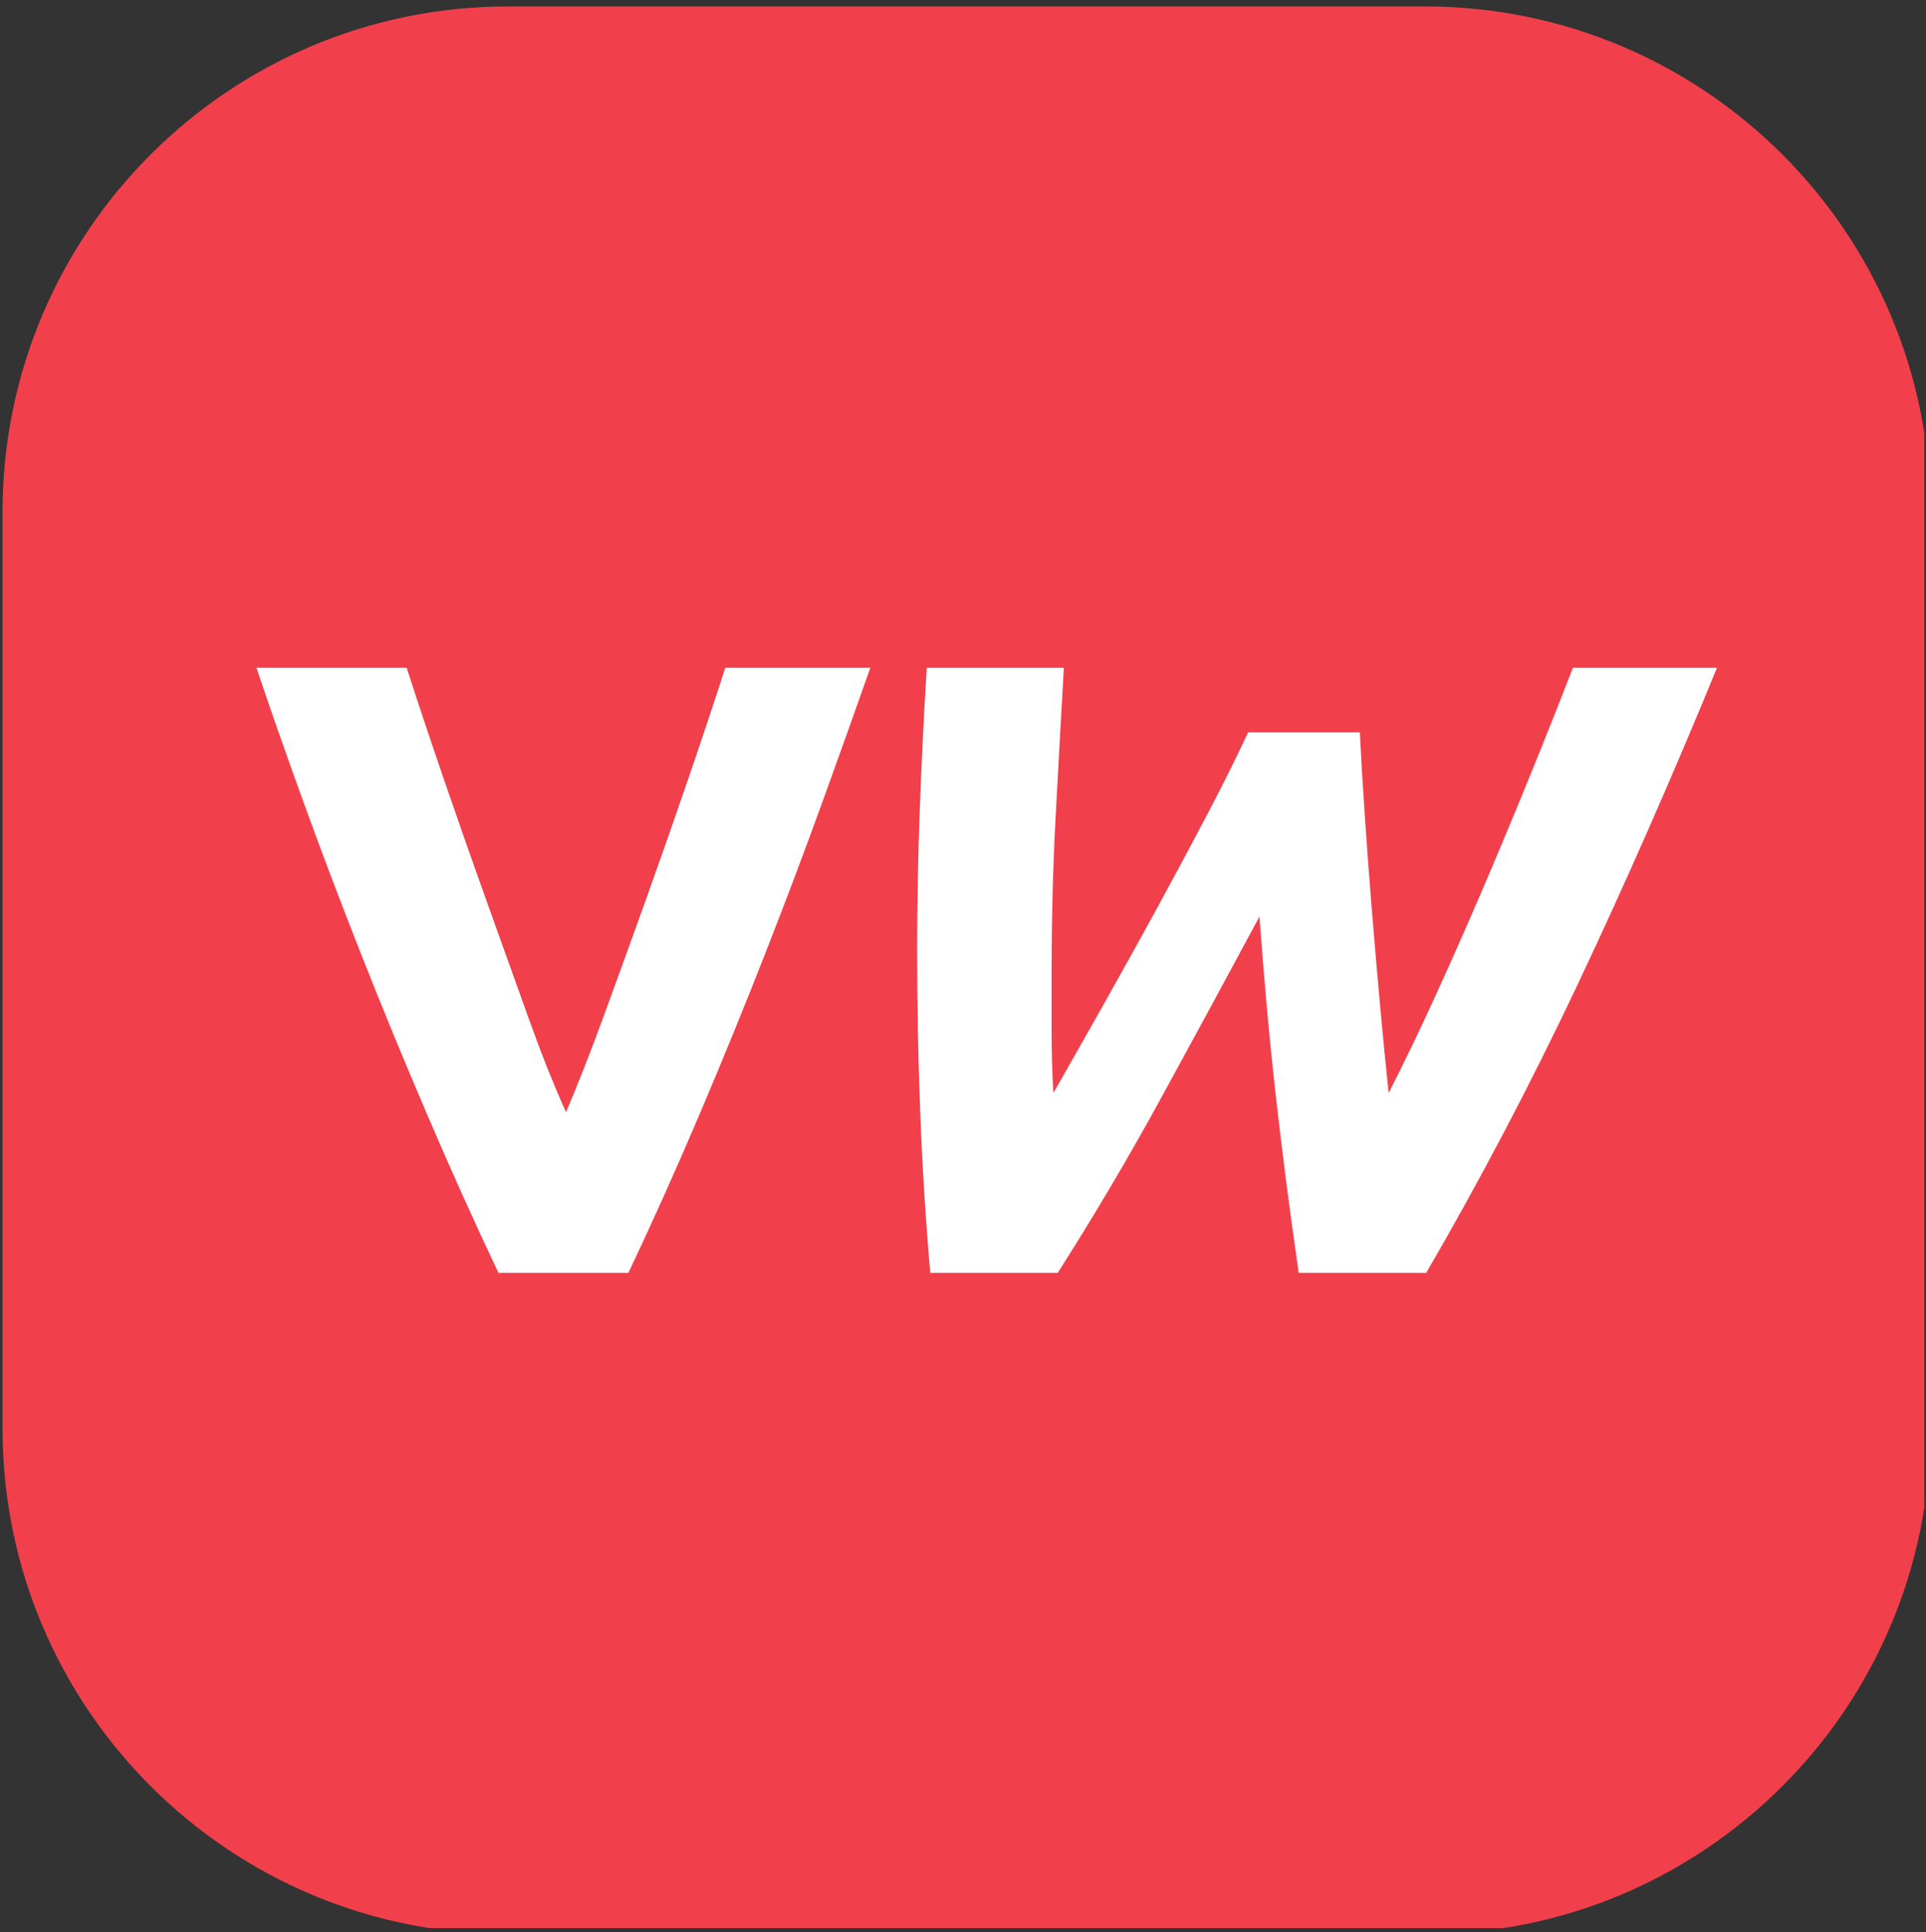<?xml version="1.0" encoding="UTF-8" standalone="no"?>
<!DOCTYPE svg PUBLIC "-//W3C//DTD SVG 1.1//EN" "http://www.w3.org/Graphics/SVG/1.1/DTD/svg11.dtd">
<svg width="100%" height="100%" viewBox="0 0 298 299" version="1.1" xmlns="http://www.w3.org/2000/svg" xmlns:xlink="http://www.w3.org/1999/xlink" xml:space="preserve" xmlns:serif="http://www.serif.com/" style="fill-rule:evenodd;clip-rule:evenodd;stroke-linejoin:round;stroke-miterlimit:2;">
    <rect x="0" y="0" width="298" height="299" fill="#333333" stroke="none"/>
    <g id="Artboard1" transform="matrix(1,0,0,1,-10.396,1.24345e-14)">
        <rect x="10.396" y="0" width="297.744" height="298.349" style="fill:none;"/>
        <clipPath id="_clip1">
            <rect x="10.396" y="0" width="297.744" height="298.349"/>
        </clipPath>
        <g clip-path="url(#_clip1)">
            <g transform="matrix(1.043,0,0,1.043,-0.053,-11.882)">
                <path d="M10.396,223.349C10.396,264.771 43.975,298.349 85.396,298.349L221.396,298.349C262.818,298.349 296.396,264.771 296.396,223.349L296.396,87.349C296.396,45.928 262.818,12.349 221.396,12.349L85.396,12.349C43.975,12.349 10.396,45.928 10.396,87.349L10.396,223.349Z" style="fill:rgb(241,64,75);fill-rule:nonzero;"/>
            </g>
            <g transform="matrix(1.043,0,0,1.043,-0.053,-11.882)">
                <path d="M83.965,200.232C80.39,192.693 76.867,184.868 73.391,176.758C69.914,168.651 66.613,160.626 63.486,152.688C60.357,144.752 57.483,137.154 54.86,129.896C52.237,122.638 49.97,116.162 48.064,110.464L70.343,110.464C72.024,115.661 73.891,121.258 75.948,127.249C78.004,133.243 80.101,139.215 82.234,145.166C84.367,151.119 86.412,156.82 88.367,162.273C90.322,167.725 92.194,172.433 93.983,176.398C95.67,172.46 97.512,167.762 99.513,162.311C101.512,156.861 103.581,151.158 105.714,145.206C107.847,139.255 109.941,133.283 111.997,127.289C114.054,121.298 115.926,115.689 117.613,110.464L139.126,110.464C137.115,116.19 134.801,122.674 132.184,129.917C129.568,137.161 126.705,144.755 123.597,152.699C120.488,160.645 117.209,168.675 113.756,176.794C110.303,184.912 106.796,192.726 103.238,200.232L83.965,200.232Z" style="fill:white;fill-rule:nonzero;"/>
            </g>
            <g transform="matrix(1.043,0,0,1.043,-0.053,-11.882)">
                <path d="M211.747,120.051C211.919,123.593 212.156,127.608 212.46,132.097C212.762,136.588 213.106,141.229 213.496,146.022C213.885,150.815 214.294,155.587 214.726,160.336C215.157,165.086 215.588,169.49 216.022,173.548C218.266,169.145 220.555,164.397 222.887,159.3C225.219,154.206 227.551,148.937 229.881,143.496C232.213,138.056 234.523,132.53 236.811,126.916C239.099,121.304 241.28,115.82 243.353,110.465L264.727,110.465C257.991,126.873 251.124,142.483 244.131,157.292C237.134,172.104 229.623,186.417 221.591,200.232L202.68,200.232C201.988,195.483 201.362,190.928 200.801,186.566C200.239,182.208 199.722,177.911 199.247,173.677C198.771,169.448 198.341,165.173 197.951,160.854C197.562,156.537 197.195,152.045 196.85,147.382C191.928,156.537 187.071,165.497 182.278,174.26C177.485,183.026 172.368,191.683 166.928,200.232L148.015,200.232C147.323,192.201 146.827,184.256 146.526,176.398C146.222,168.541 146.073,160.552 146.073,152.434C146.073,145.44 146.201,138.467 146.461,131.514C146.72,124.564 147.064,117.546 147.498,110.465L167.835,110.465C167.402,118.066 166.993,125.513 166.605,132.81C166.217,140.108 166.023,147.686 166.023,155.543L166.023,164.481C166.023,167.504 166.107,170.526 166.281,173.547C168.699,169.318 171.246,164.825 173.924,160.076C176.6,155.327 179.235,150.577 181.825,145.827C184.416,141.078 186.878,136.48 189.209,132.031C191.54,127.585 193.526,123.592 195.168,120.05L211.747,120.05L211.747,120.051Z" style="fill:white;fill-rule:nonzero;"/>
            </g>
        </g>
    </g>
</svg>
